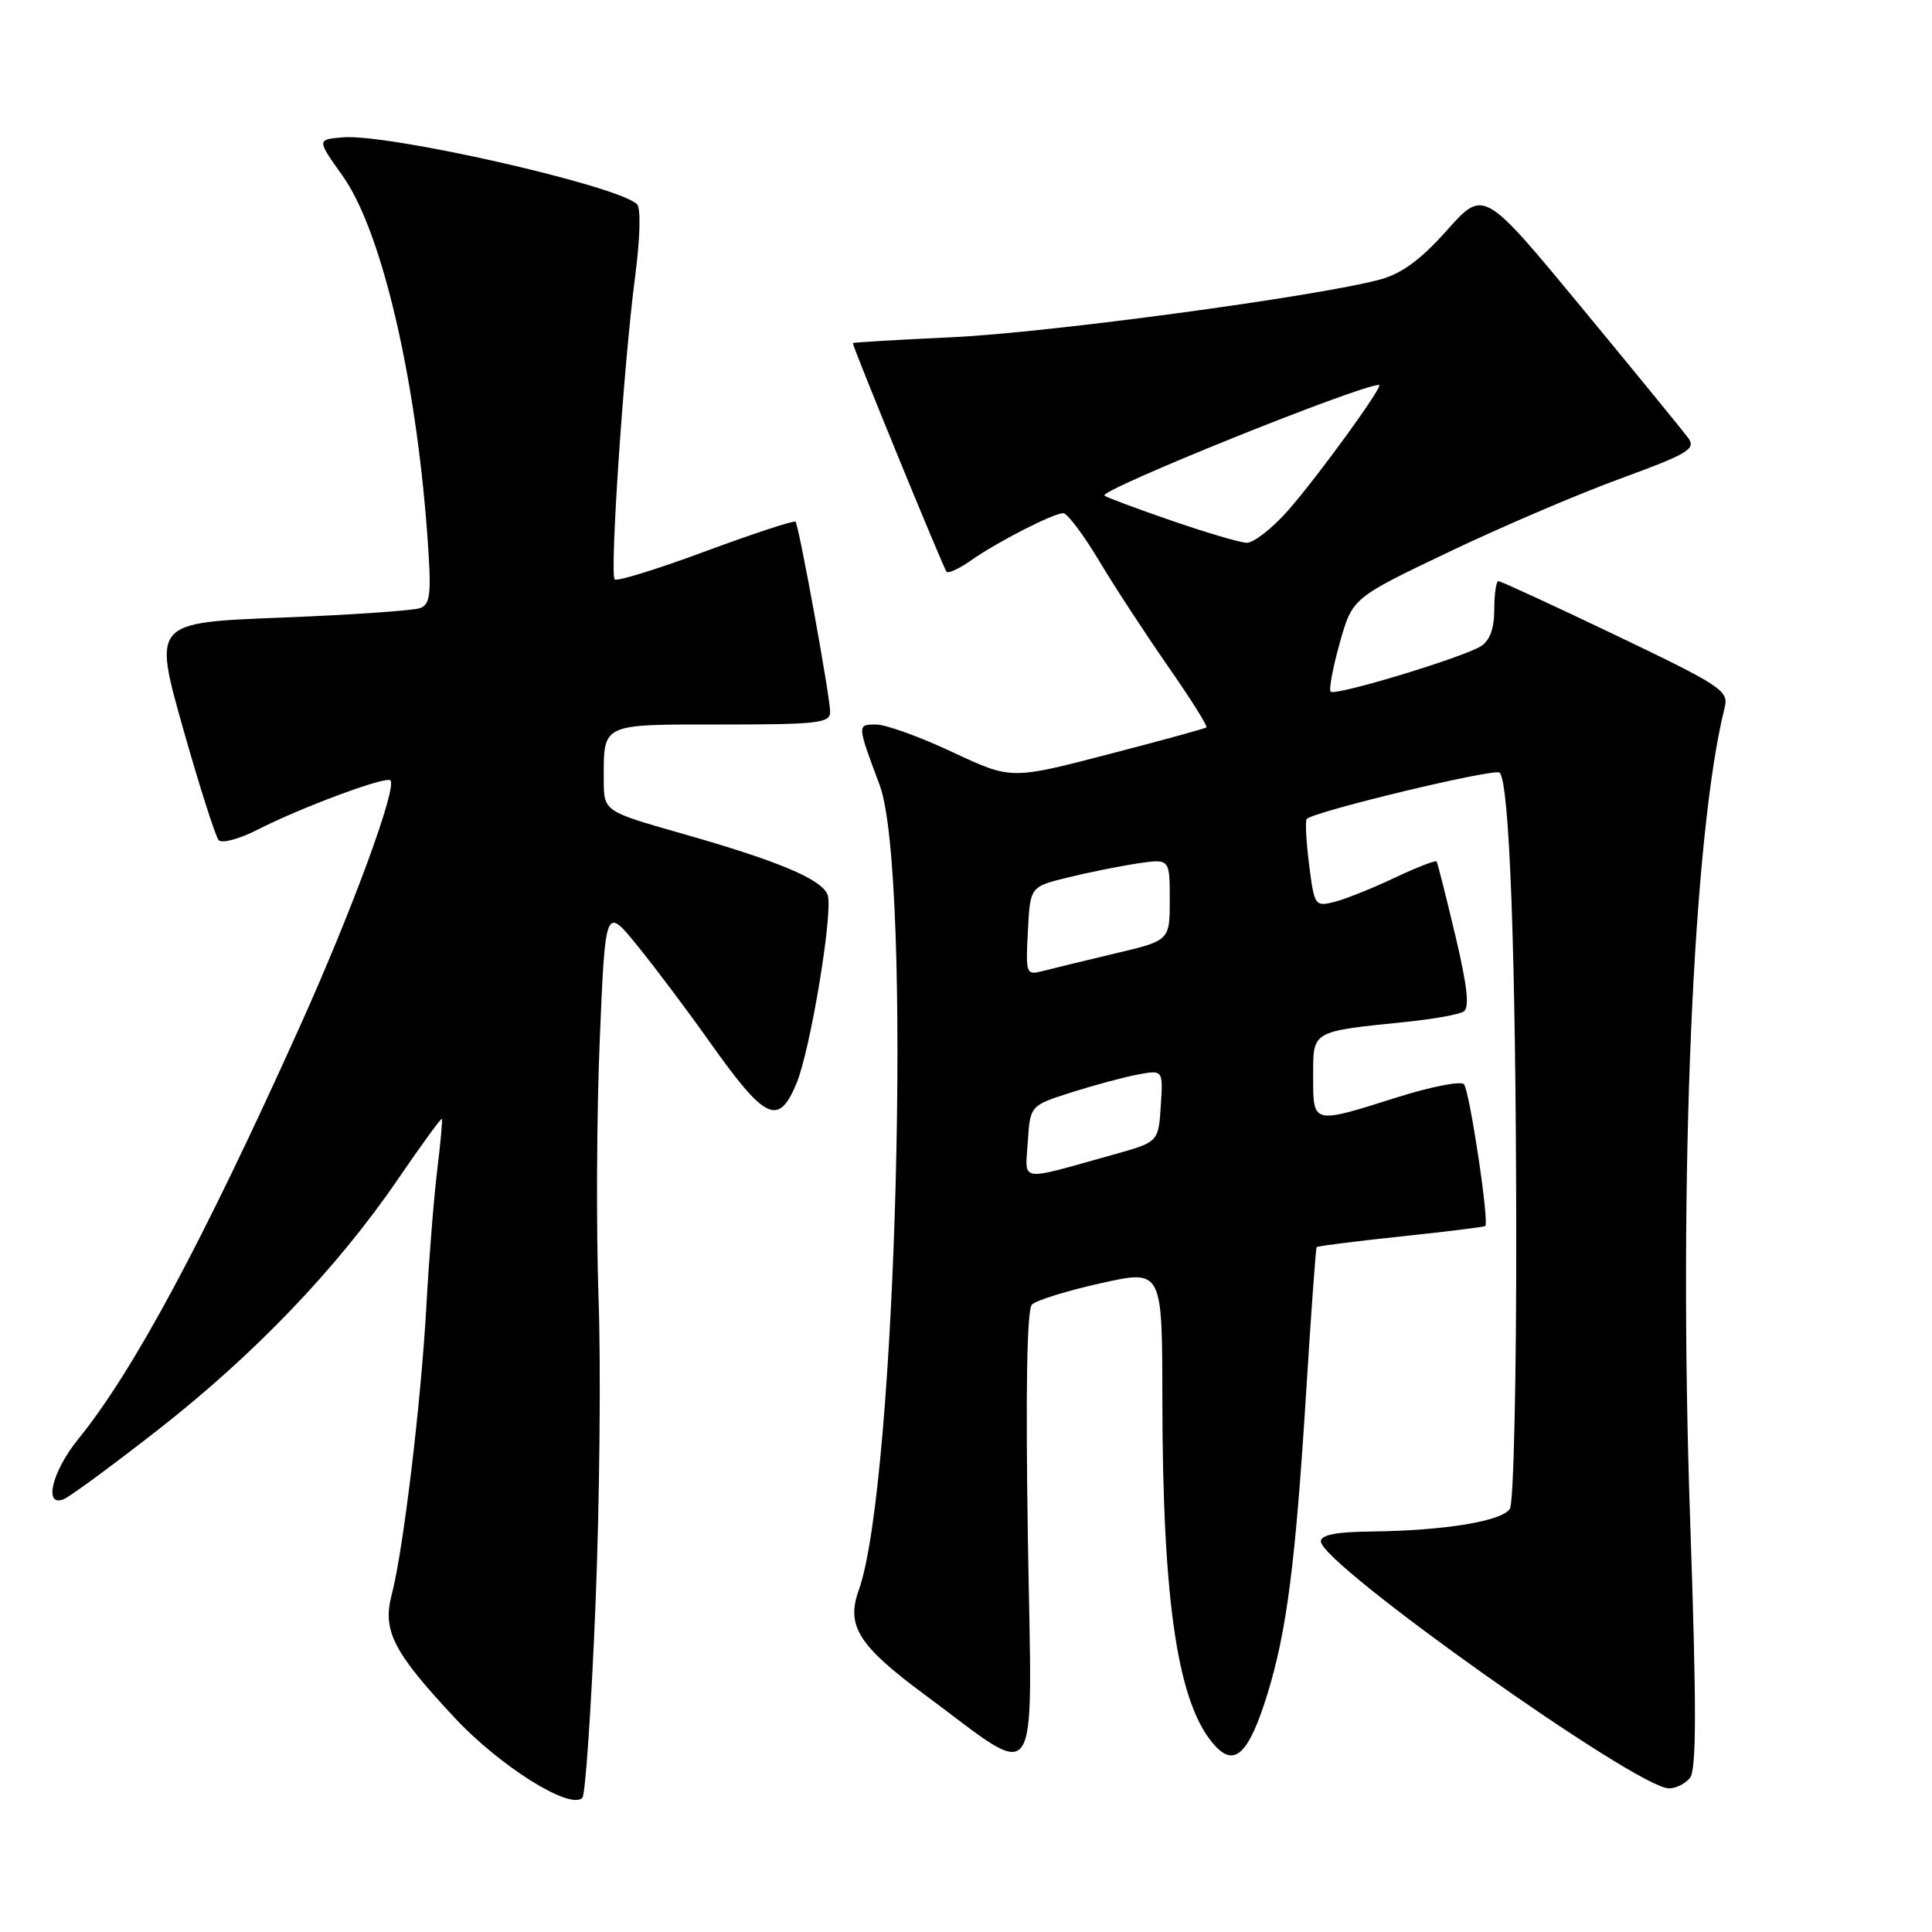 <?xml version="1.0" encoding="UTF-8" standalone="no"?>
<!DOCTYPE svg PUBLIC "-//W3C//DTD SVG 1.1//EN" "http://www.w3.org/Graphics/SVG/1.1/DTD/svg11.dtd" >
<svg xmlns="http://www.w3.org/2000/svg" xmlns:xlink="http://www.w3.org/1999/xlink" version="1.1" viewBox="0 0 256 256">
 <g >
 <path fill="currentColor"
d=" M 78.89 213.00 C 79.45 199.53 79.64 181.07 79.31 172.00 C 78.99 162.93 79.06 147.53 79.47 137.79 C 80.21 120.08 80.21 120.08 84.44 125.29 C 86.77 128.15 91.07 133.88 93.99 138.00 C 101.40 148.46 103.14 149.30 105.53 143.58 C 107.40 139.10 110.45 120.62 109.66 118.56 C 108.87 116.49 103.10 114.07 90.25 110.42 C 80.01 107.50 80.01 107.50 80.00 103.33 C 80.00 95.78 79.54 96.00 95.61 96.00 C 108.34 96.00 110.00 95.81 110.00 94.34 C 110.00 92.35 105.87 69.66 105.41 69.13 C 105.23 68.92 99.89 70.68 93.53 73.03 C 87.18 75.39 81.74 77.07 81.45 76.78 C 80.77 76.10 82.65 48.13 84.15 36.70 C 84.83 31.50 84.93 27.55 84.40 27.05 C 81.77 24.56 51.34 17.66 45.37 18.20 C 41.98 18.50 41.98 18.50 45.39 23.29 C 50.51 30.47 55.07 49.76 56.61 70.73 C 57.19 78.68 57.06 80.04 55.68 80.57 C 54.79 80.91 46.47 81.48 37.19 81.84 C 20.30 82.50 20.30 82.50 24.25 96.50 C 26.43 104.20 28.56 110.87 28.98 111.33 C 29.41 111.79 31.70 111.17 34.06 109.97 C 39.89 106.99 51.14 102.81 51.73 103.40 C 52.66 104.32 46.64 120.70 39.74 136.00 C 26.91 164.50 17.68 181.68 10.38 190.67 C 6.91 194.94 5.74 199.70 8.41 198.67 C 9.19 198.37 14.82 194.24 20.91 189.48 C 33.69 179.50 44.69 168.02 52.72 156.26 C 55.82 151.73 58.44 148.13 58.54 148.26 C 58.65 148.39 58.38 151.43 57.94 155.00 C 57.50 158.57 56.85 166.68 56.50 173.00 C 55.80 185.77 53.43 205.48 51.92 211.23 C 50.64 216.06 52.06 218.85 60.27 227.64 C 66.27 234.06 75.54 239.87 77.17 238.22 C 77.56 237.82 78.34 226.47 78.89 213.00 Z  M 223.92 235.60 C 224.80 234.53 224.81 226.29 223.95 201.35 C 222.38 155.83 224.31 110.56 228.53 93.74 C 229.08 91.53 228.11 90.88 214.11 84.18 C 205.85 80.23 198.84 77.00 198.55 77.00 C 198.25 77.00 198.00 78.69 198.00 80.76 C 198.00 83.28 197.41 84.88 196.22 85.63 C 193.81 87.14 176.92 92.25 176.32 91.65 C 176.06 91.39 176.60 88.49 177.52 85.21 C 179.20 79.24 179.20 79.24 191.85 73.20 C 198.81 69.87 209.09 65.47 214.70 63.42 C 223.70 60.13 224.75 59.49 223.70 58.04 C 223.04 57.14 216.67 49.34 209.55 40.72 C 196.60 25.05 196.60 25.05 191.74 30.50 C 188.26 34.41 185.74 36.26 182.86 37.04 C 174.50 39.29 138.98 44.08 126.25 44.68 C 118.96 45.02 113.00 45.37 113.00 45.46 C 113.00 45.99 125.05 75.38 125.42 75.76 C 125.68 76.01 127.15 75.33 128.69 74.24 C 132.16 71.80 139.58 68.00 140.89 68.00 C 141.42 68.00 143.54 70.81 145.60 74.25 C 147.65 77.69 151.79 84.01 154.78 88.31 C 157.77 92.60 160.06 96.24 159.86 96.39 C 159.66 96.54 153.76 98.16 146.73 99.98 C 133.97 103.30 133.97 103.30 126.19 99.65 C 121.91 97.64 117.37 96.00 116.09 96.00 C 113.55 96.00 113.55 95.98 116.55 104.00 C 120.91 115.67 118.81 196.77 113.79 210.70 C 112.09 215.41 113.75 218.06 122.43 224.48 C 138.15 236.11 136.75 238.18 136.20 203.95 C 135.89 184.18 136.07 173.53 136.74 172.86 C 137.30 172.30 141.42 171.02 145.88 170.03 C 154.00 168.22 154.00 168.22 154.02 185.36 C 154.04 212.66 156.11 226.13 161.09 231.42 C 163.66 234.15 165.53 232.25 167.93 224.50 C 170.50 216.16 171.65 207.25 173.07 184.50 C 173.72 174.05 174.35 165.39 174.46 165.25 C 174.58 165.11 179.58 164.48 185.58 163.84 C 191.59 163.21 196.64 162.58 196.80 162.46 C 197.36 162.03 194.73 144.51 193.98 143.67 C 193.57 143.21 189.56 144.00 185.07 145.42 C 173.84 148.97 174.00 149.01 174.00 142.62 C 174.00 136.52 173.68 136.70 186.37 135.40 C 189.90 135.04 193.31 134.43 193.93 134.04 C 194.75 133.54 194.44 130.73 192.83 123.92 C 191.60 118.74 190.49 114.34 190.36 114.15 C 190.23 113.95 187.72 114.93 184.78 116.32 C 181.84 117.71 178.25 119.15 176.80 119.51 C 174.24 120.16 174.15 120.01 173.46 114.54 C 173.07 111.44 172.93 108.73 173.15 108.52 C 174.16 107.50 198.09 101.76 198.71 102.38 C 200.02 103.69 200.85 126.29 200.91 162.50 C 200.94 182.30 200.57 199.14 200.07 199.92 C 199.03 201.57 191.38 202.82 181.75 202.93 C 177.04 202.98 175.01 203.38 175.02 204.25 C 175.07 207.27 216.82 236.90 221.13 236.97 C 222.02 236.99 223.28 236.37 223.92 235.60 Z  M 136.19 151.28 C 136.50 146.50 136.50 146.50 141.92 144.76 C 144.91 143.81 148.87 142.74 150.73 142.39 C 154.12 141.75 154.12 141.75 153.81 146.54 C 153.50 151.33 153.50 151.33 147.50 153.00 C 134.76 156.56 135.85 156.73 136.19 151.28 Z  M 136.20 123.38 C 136.50 117.50 136.50 117.50 141.42 116.29 C 144.13 115.62 148.29 114.78 150.67 114.42 C 155.00 113.77 155.00 113.77 155.00 119.20 C 155.00 124.63 155.00 124.63 147.75 126.34 C 143.76 127.29 139.46 128.33 138.20 128.66 C 135.96 129.24 135.90 129.09 136.20 123.38 Z  M 155.10 68.94 C 150.48 67.35 146.54 65.87 146.34 65.67 C 145.61 64.94 180.18 51.00 182.74 51.00 C 183.44 51.00 174.65 63.12 170.69 67.62 C 168.57 70.03 166.08 71.97 165.17 71.92 C 164.25 71.88 159.72 70.54 155.10 68.94 Z "/>
</g>
</svg>